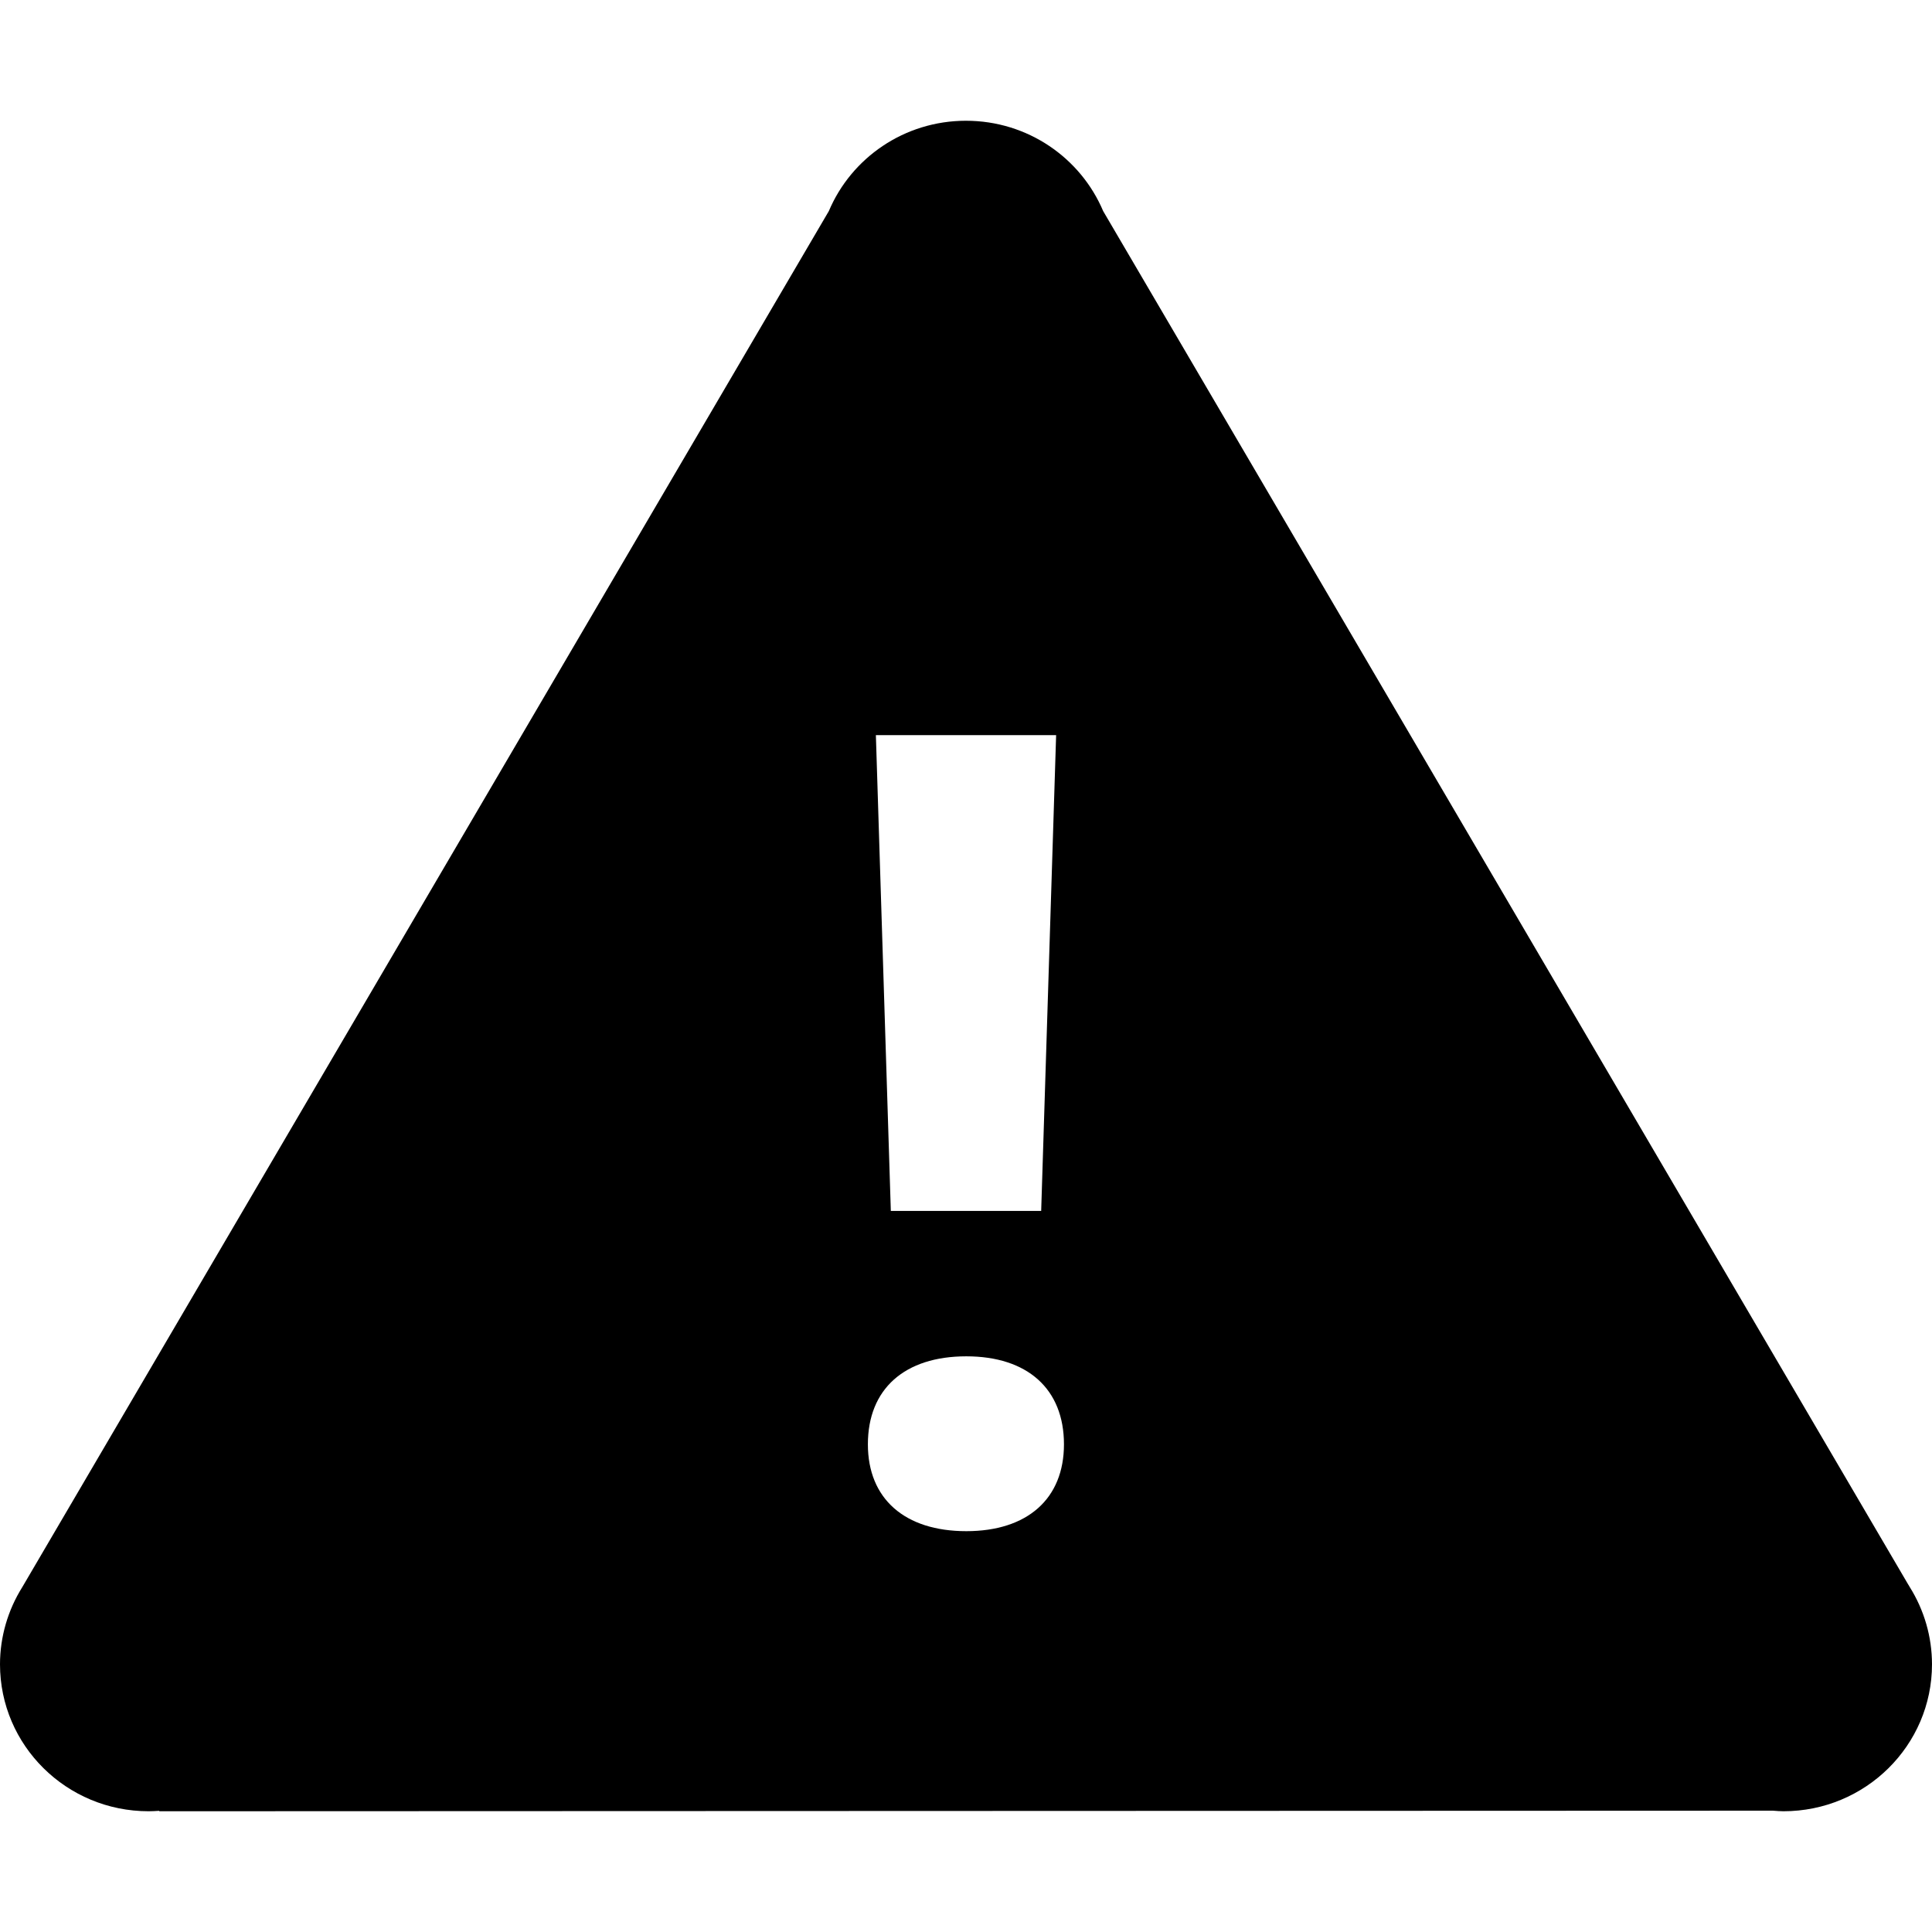 <!-- Generated by IcoMoon.io -->
<svg version="1.1" xmlns="http://www.w3.org/2000/svg" width="512" height="512" viewBox="0 0 512 512">
<title></title>
<g id="icomoon-ignore">
</g>
<path d="M256 32c-16.375 0-30.404 9.87-36.346 23.93l-213.731 364.647c-3.857 6.147-5.909 13.232-5.923 20.467 0 21.517 17.633 38.957 39.385 38.957 0.924-0.007 1.847-0.045 2.77-0.115l0.077 0.115 427.615-0.154c0.922 0.083 1.843 0.135 2.768 0.154 21.754 0 39.385-17.44 39.385-38.957-0.007-7.248-2.058-14.349-5.923-20.505l-0.307-0.531c-0.012-0.012-0.026-0.026-0.038-0.038l-213.385-364.038c-5.942-14.059-19.971-23.93-36.346-23.93zM232.115 194.826h47.769l-3.961 126.076h-39.846l-3.961-126.076zM256.076 359.44c16.187 0 25.885 8.615 25.885 23.322 0 14.432-9.697 23.014-25.885 23.014-16.305 0-26.077-8.582-26.077-23.014 0-14.707 9.752-23.322 26.077-23.322z"></path>
</svg>
